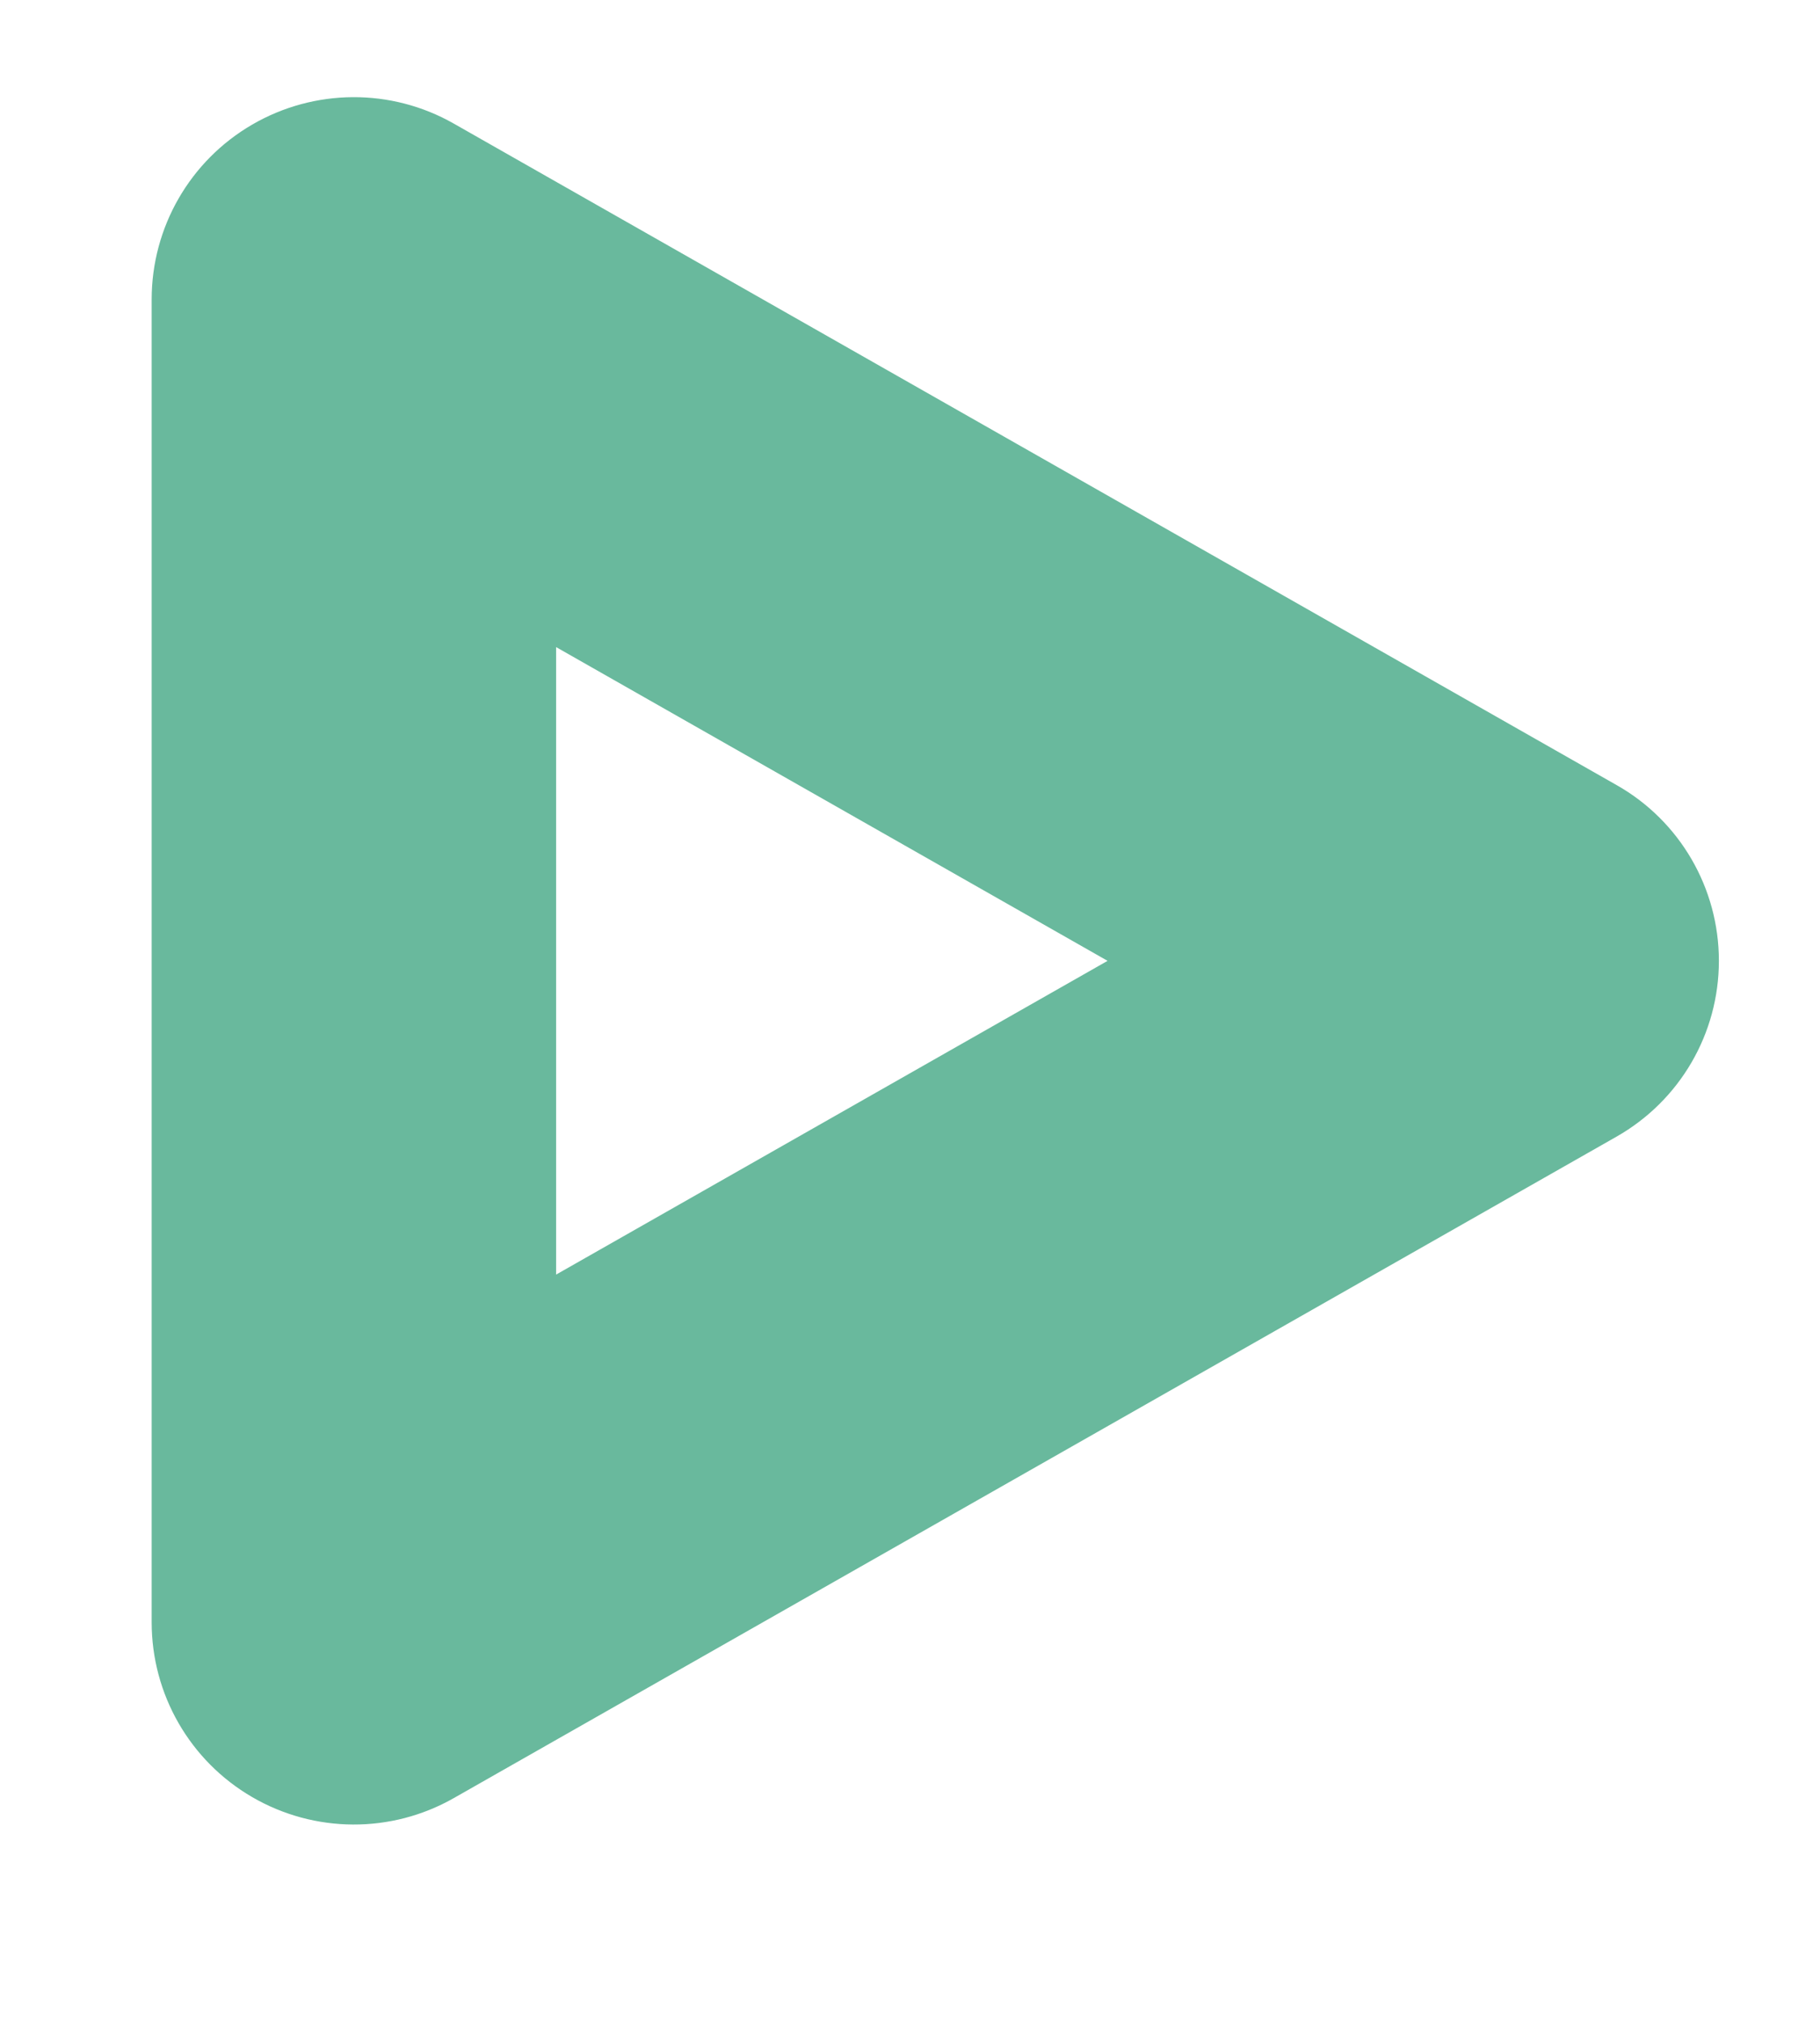 <svg width="9" height="10" viewBox="0 0 9 10" fill="none" xmlns="http://www.w3.org/2000/svg">
<path fill-rule="evenodd" clip-rule="evenodd" d="M1.247 0.616C1.555 0.437 1.935 0.435 2.244 0.611L7.994 3.881C8.307 4.058 8.5 4.39 8.5 4.75C8.5 5.11 8.307 5.441 7.994 5.619L2.244 8.889C1.935 9.065 1.555 9.063 1.247 8.884C0.939 8.705 0.75 8.376 0.75 8.02V1.48C0.75 1.124 0.939 0.795 1.247 0.616ZM2.75 3.199V6.301L5.477 4.75L2.75 3.199Z" fill="#69B99D"/>
</svg>

